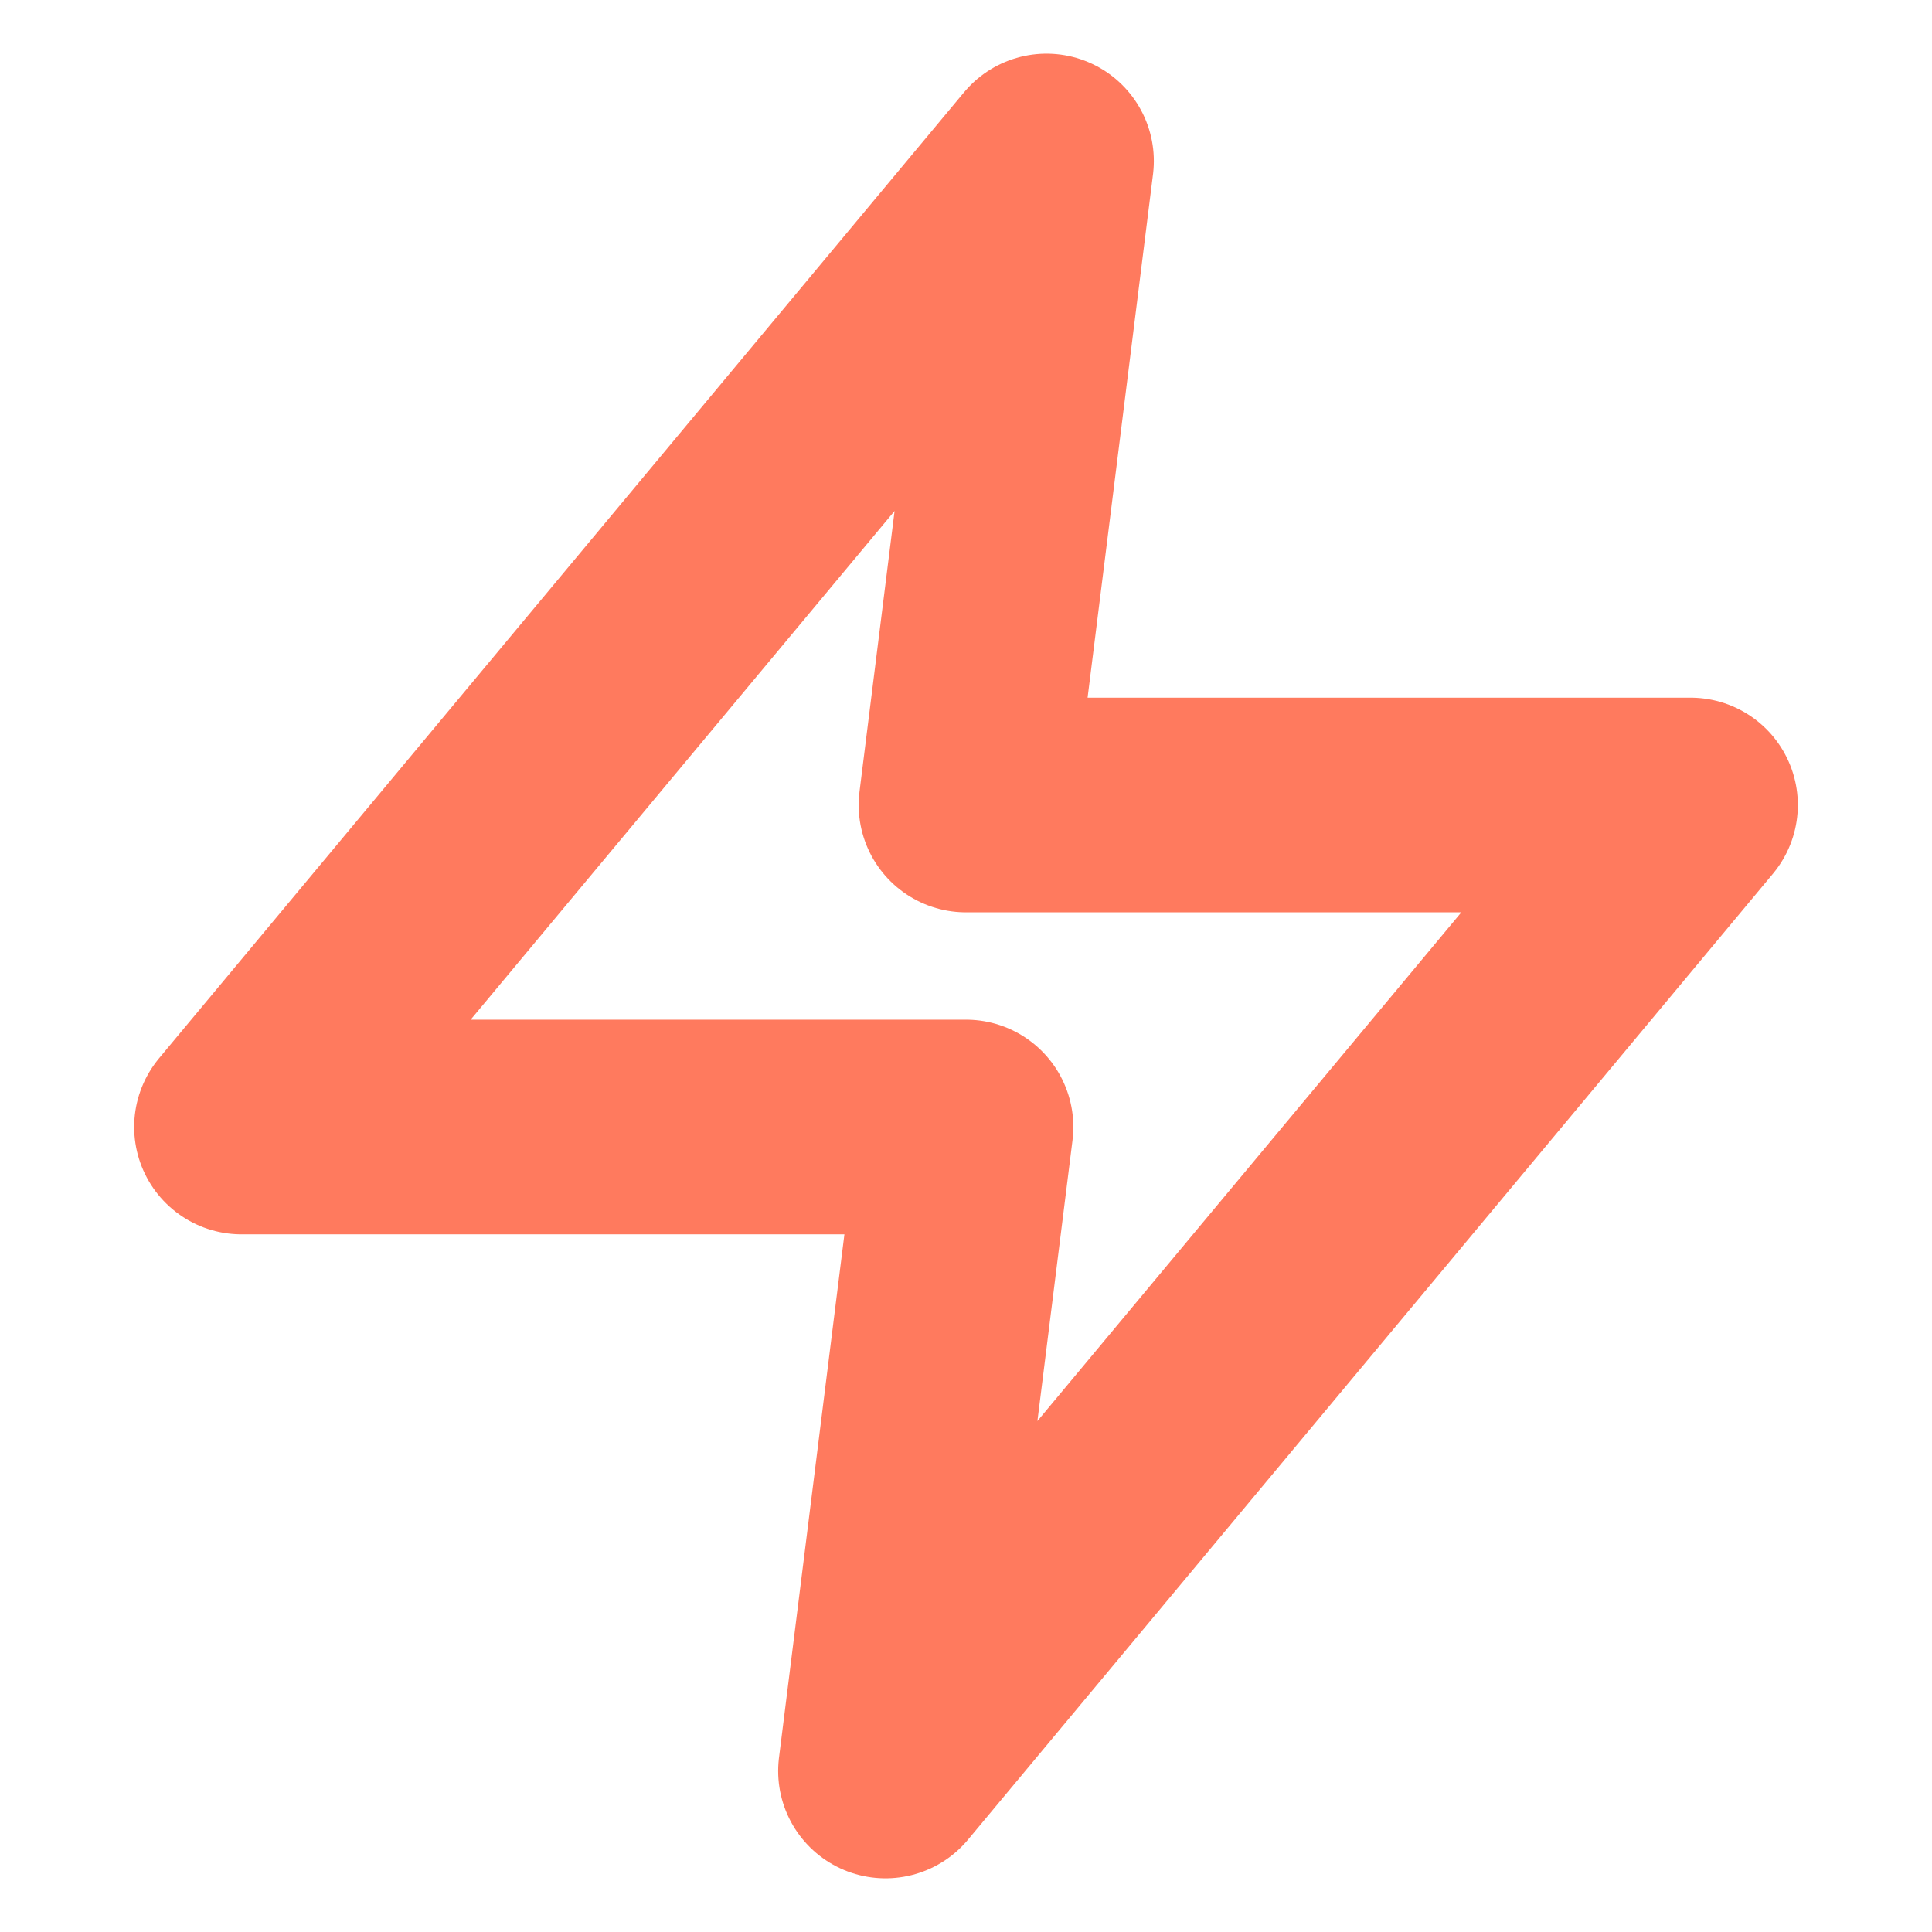 <svg width="18" height="18" viewBox="0 0 18 18" fill="none" xmlns="http://www.w3.org/2000/svg">
<g clip-path="url(#clip0_124_4326)">
<path d="M9.75 1.5L2.25 10.5H9L8.25 16.5L15.75 7.5H9L9.75 1.5Z" stroke="#FF7A5E" stroke-width="2" stroke-linecap="round" stroke-linejoin="round"/>
</g>
<defs>
<clipPath id="clip0_124_4326">
<rect width="18" height="18" fill="white" transform="translate(0 -0)"/>
</clipPath>
</defs>
</svg>
